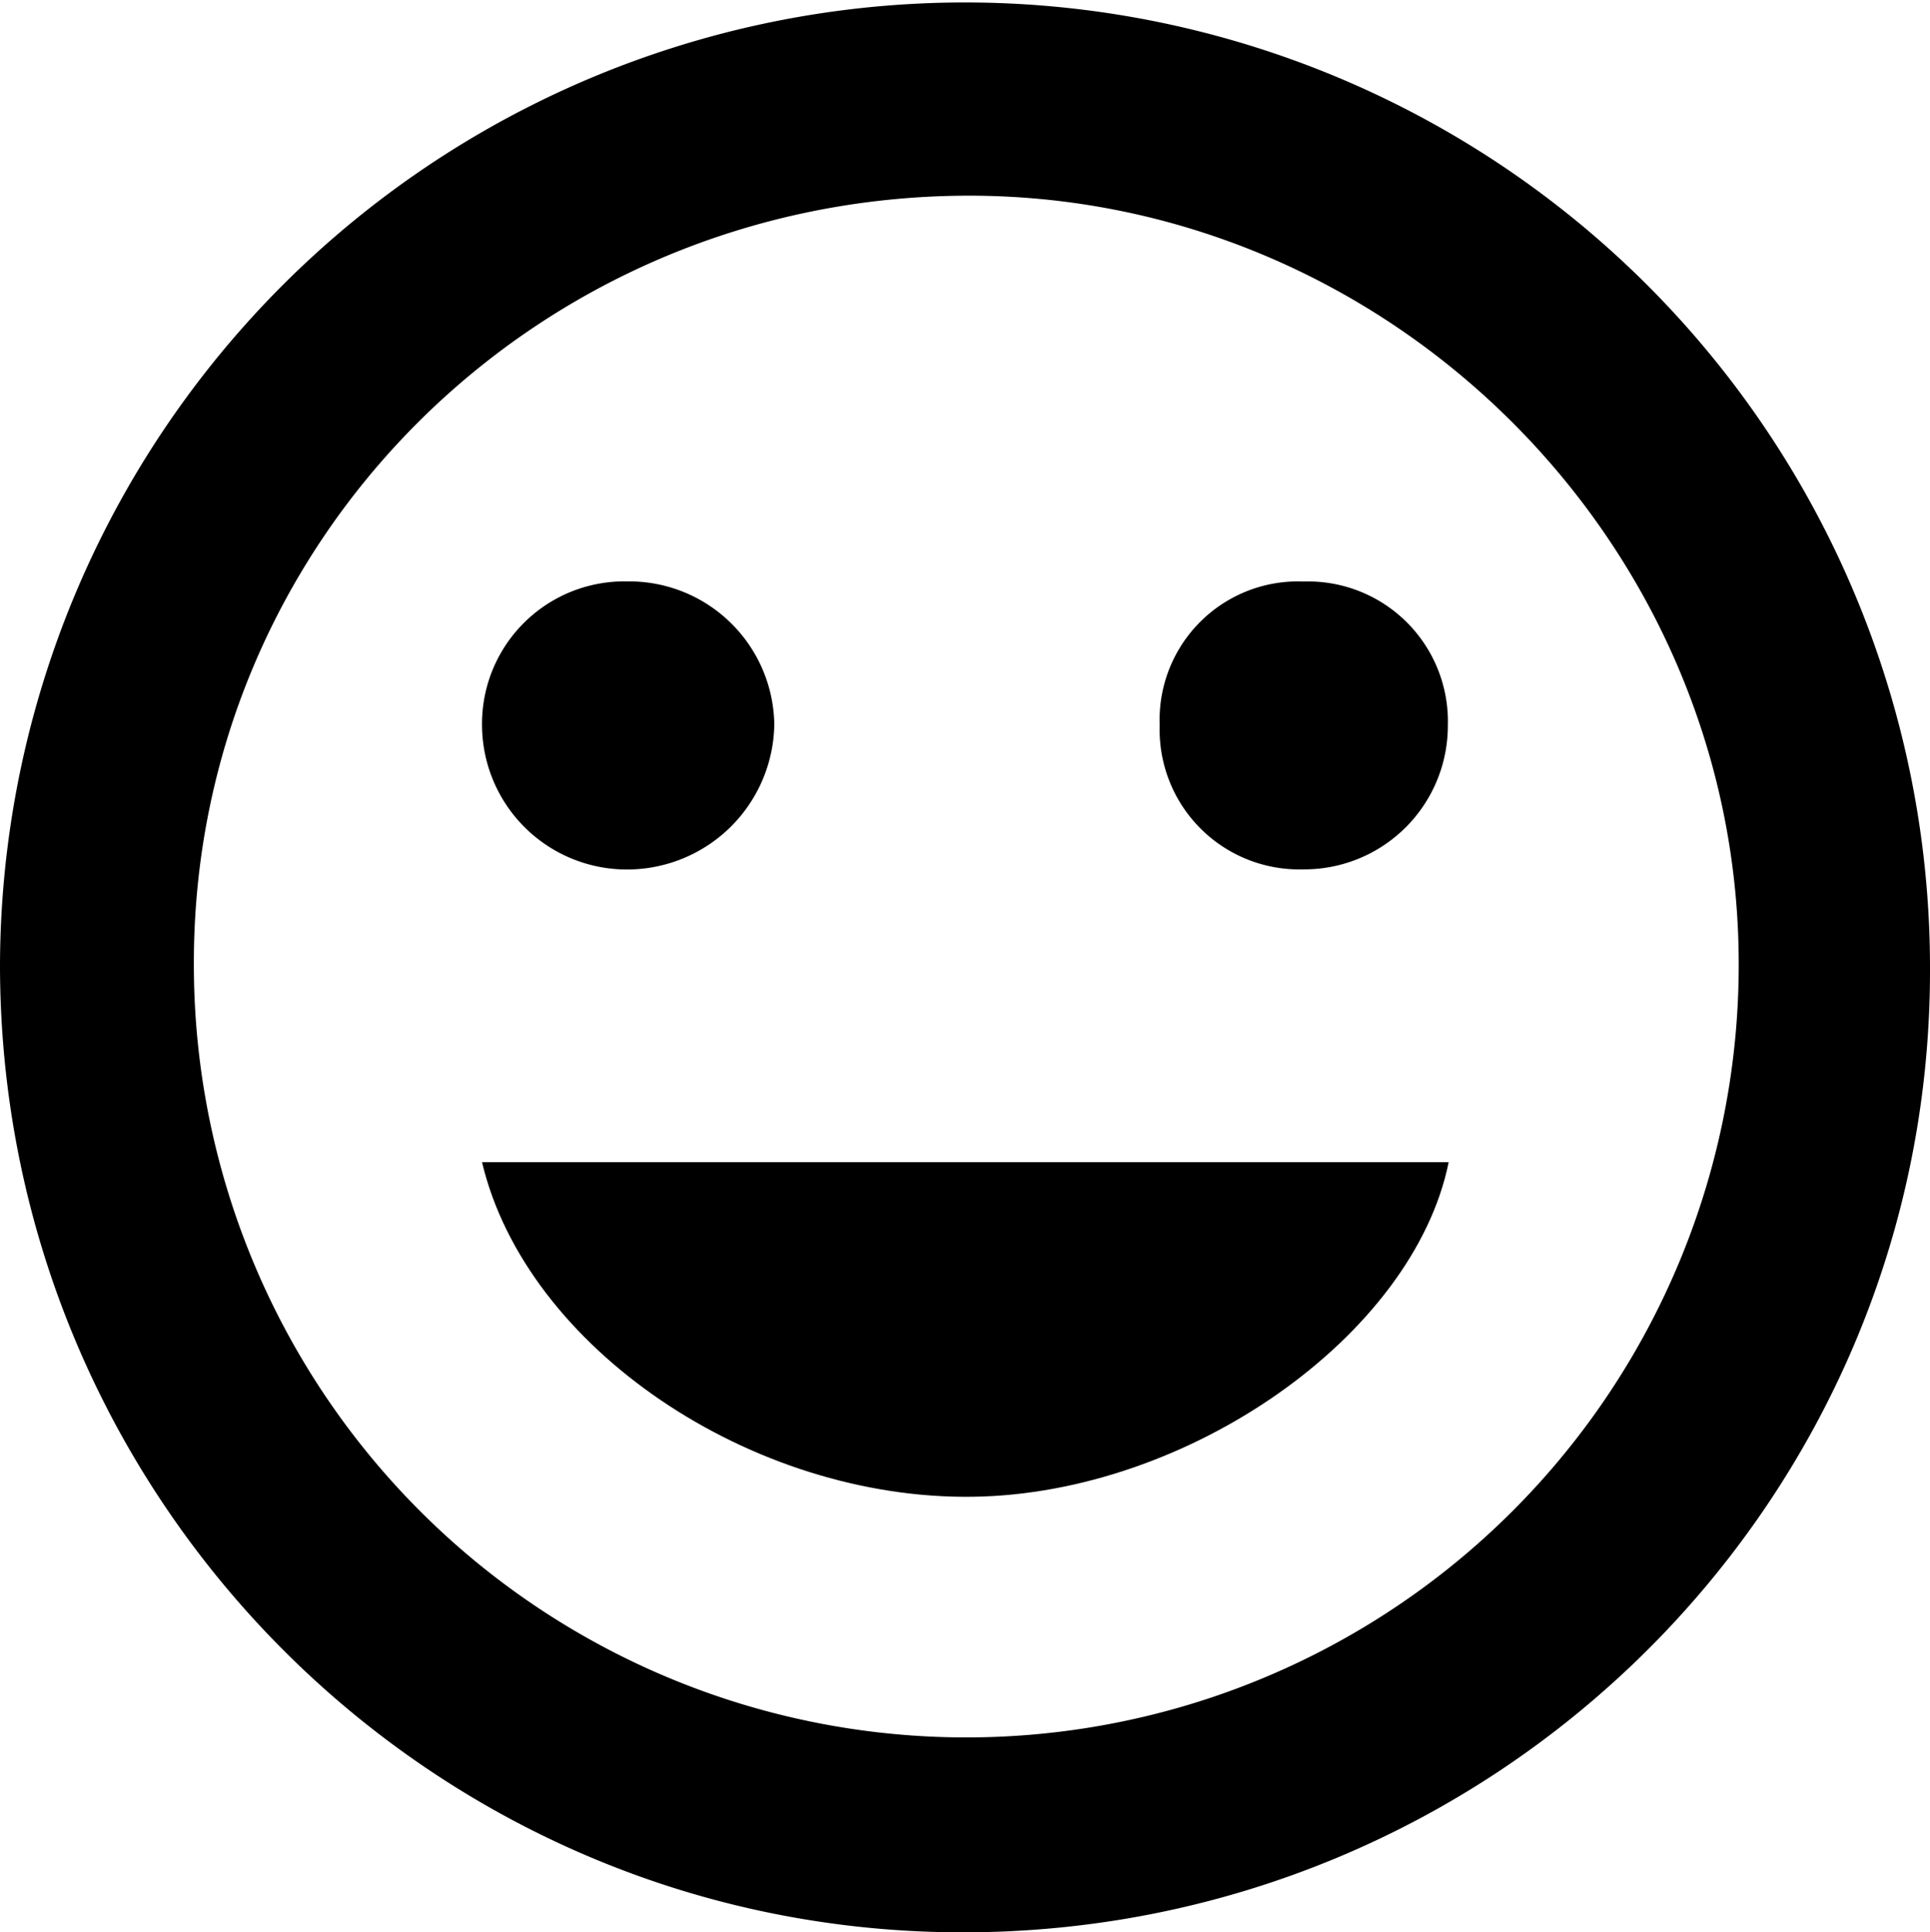 <svg xmlns="http://www.w3.org/2000/svg" viewBox="0 0 164.16 164.32"><title>emoji</title><g id="Layer_2" data-name="Layer 2"><g id="Layer_1-2" data-name="Layer 1"><path d="M164.16,82.53c0,45.3-37,81.95-82.56,81.79C36.49,164.16,0,127.32,0,82.05a82.08,82.08,0,1,1,164.16.48Zm-82-65.89c-36.59.17-65.89,29.45-65.67,65.63a65.7,65.7,0,1,0,131.4-.45C147.8,46,118.08,16.48,82.13,16.64Z"/><path d="M41,98.83h82.22c-3,14.78-22.17,28.19-40.44,28.45C64,127.56,44.76,114.68,41,98.83Z"/><path d="M53.44,73.94A12.32,12.32,0,0,1,41,61.69,12.11,12.11,0,0,1,53.36,49.44a12.35,12.35,0,0,1,12.5,12.17A12.53,12.53,0,0,1,53.44,73.94Z"/><path d="M110.87,49.45a11.9,11.9,0,0,1,12.28,12.22,12.22,12.22,0,0,1-12.29,12.26A11.88,11.88,0,0,1,98.64,61.66,11.77,11.77,0,0,1,110.87,49.45Z"/></g></g></svg>